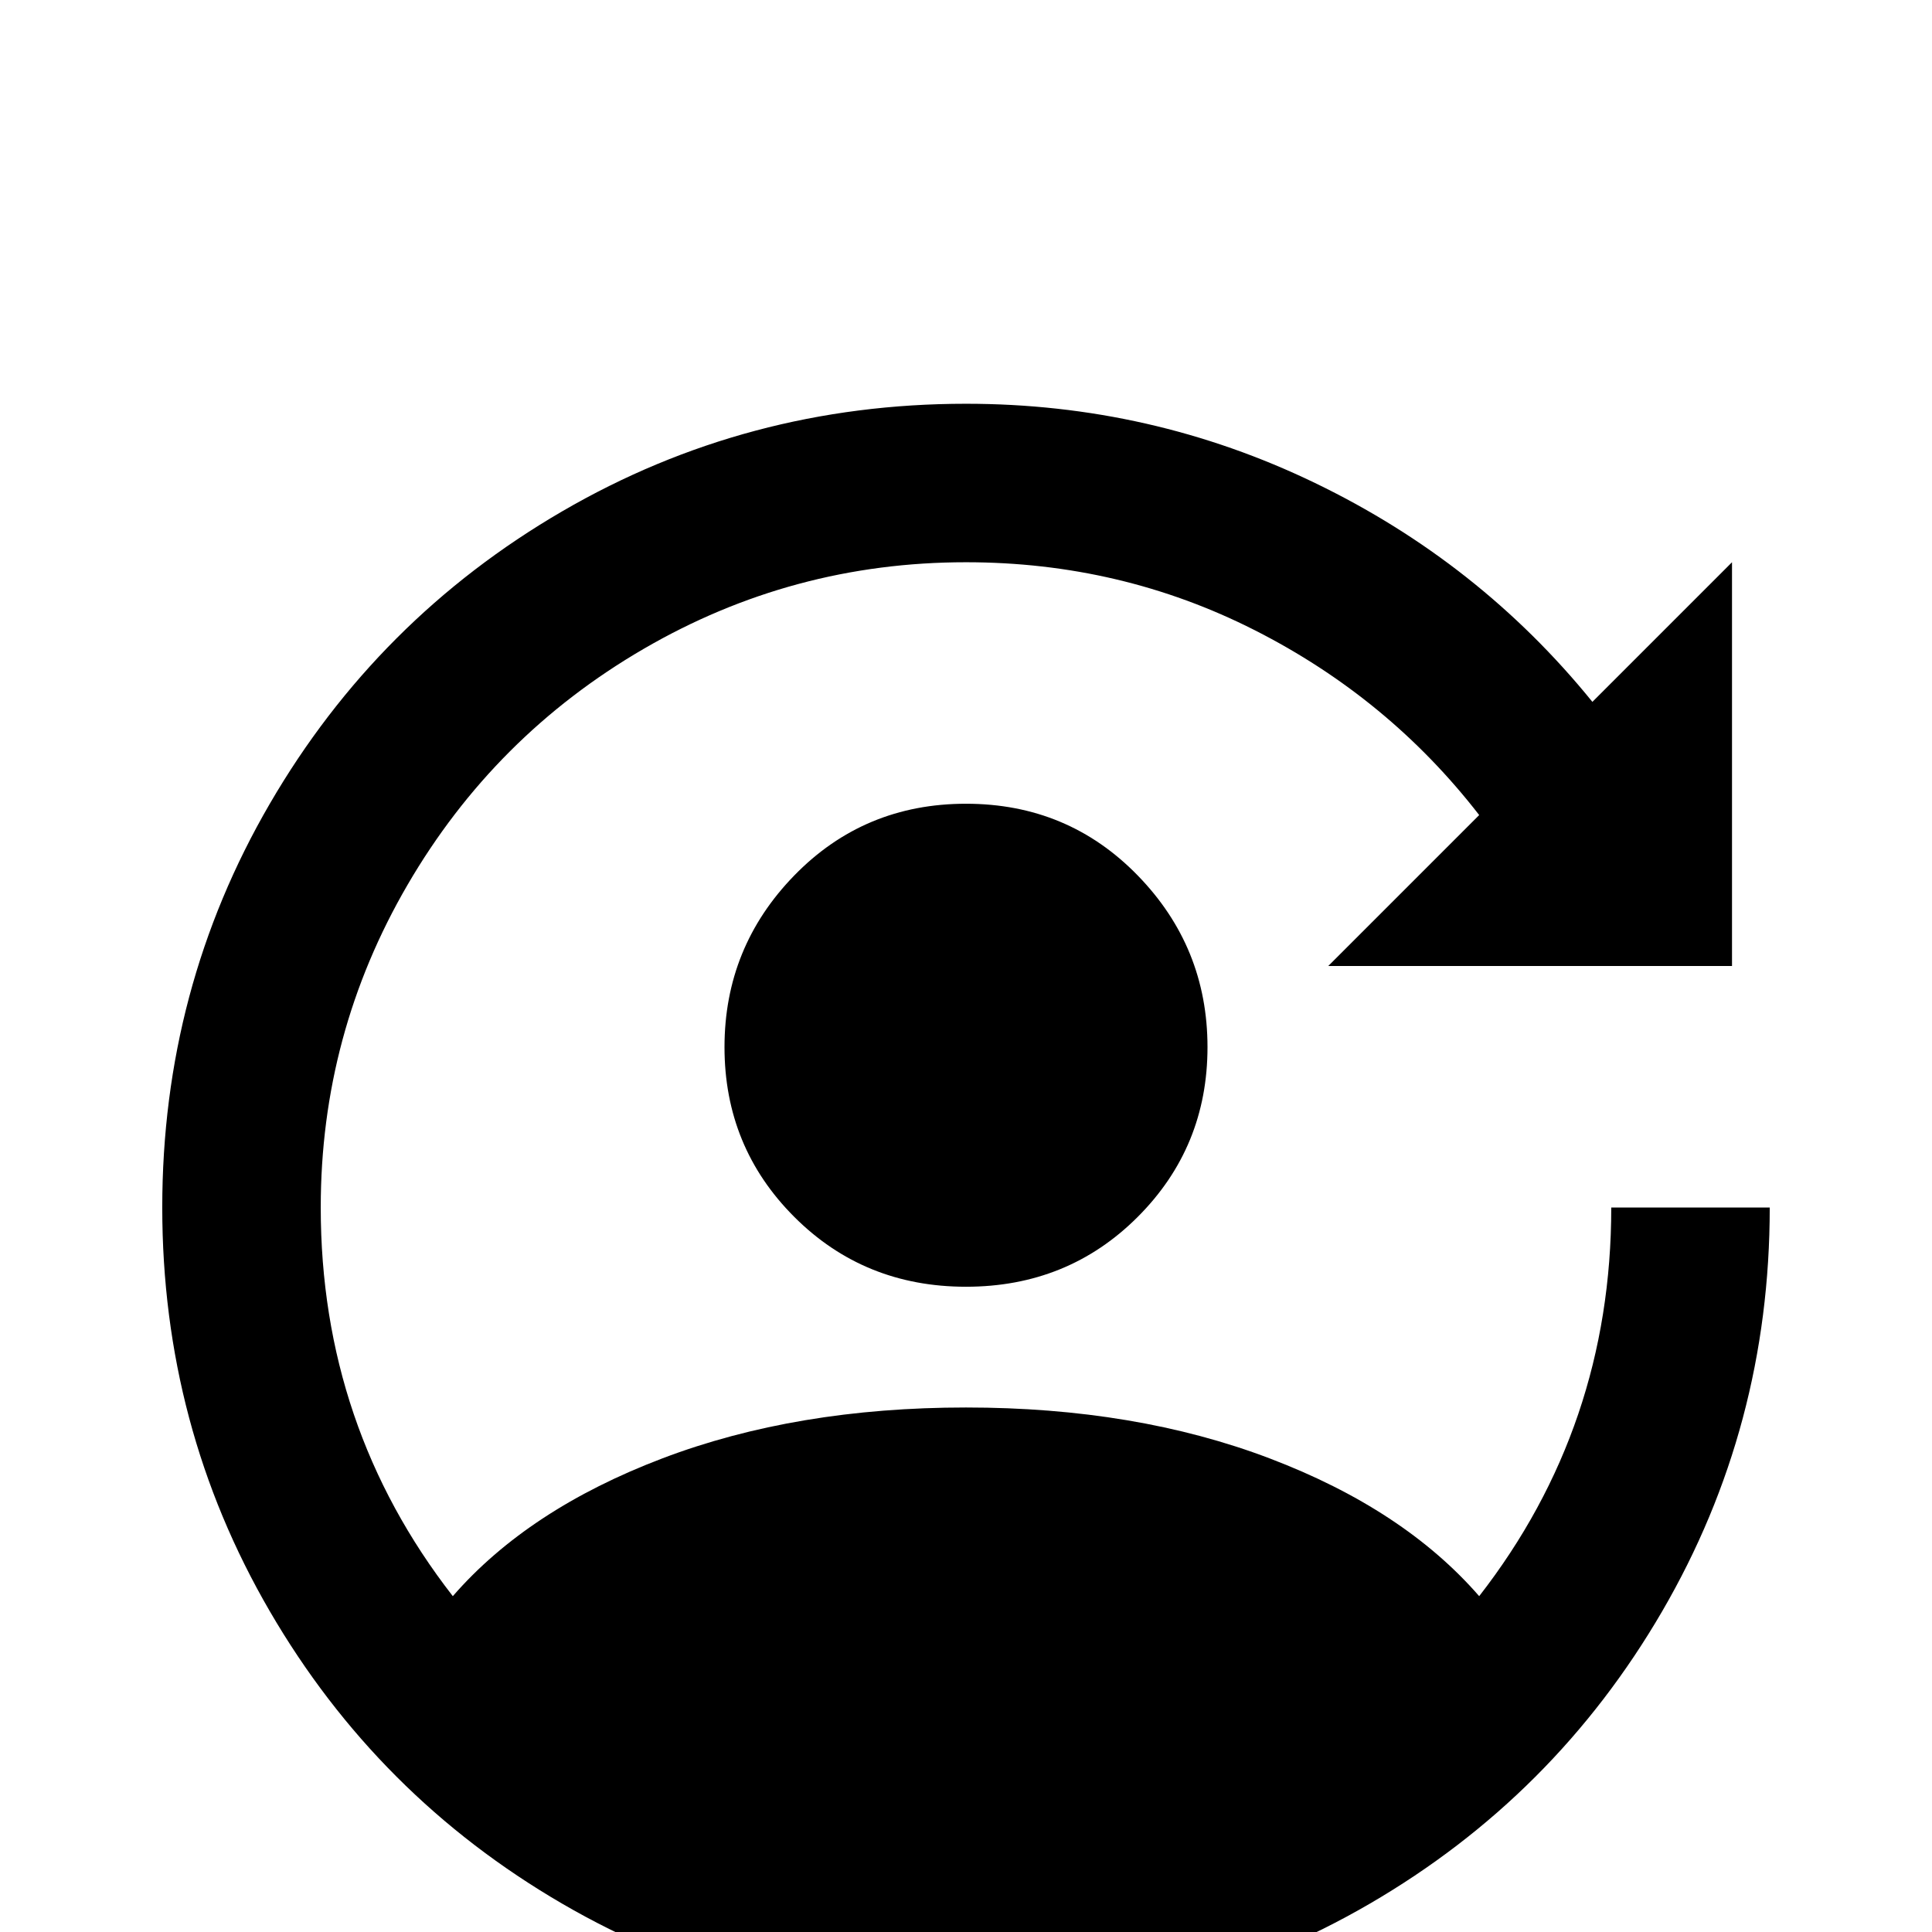 <svg xmlns="http://www.w3.org/2000/svg" viewBox="0 -512 512 512">
	<path fill="#000000" d="M459 -256H352L392 -296Q368 -327 332.5 -345Q297 -363 256 -363Q210 -363 170.5 -340Q131 -317 108 -277.5Q85 -238 85 -192Q85 -134 120 -89Q140 -112 175.5 -125.5Q211 -139 256 -139Q301 -139 336.5 -125.5Q372 -112 392 -89Q427 -134 427 -192H469Q469 -134 440.5 -85Q412 -36 363 -7.5Q314 21 256 21Q198 21 149 -7.5Q100 -36 71.5 -85Q43 -134 43 -192Q43 -250 71.5 -299Q100 -348 149 -376.5Q198 -405 256 -405Q305 -405 348.5 -384Q392 -363 422 -326L459 -363ZM256 -299Q283 -299 301.5 -280Q320 -261 320 -234.5Q320 -208 301.5 -189.5Q283 -171 256 -171Q229 -171 210.5 -189.5Q192 -208 192 -234.5Q192 -261 210.5 -280Q229 -299 256 -299Z"/>
</svg>